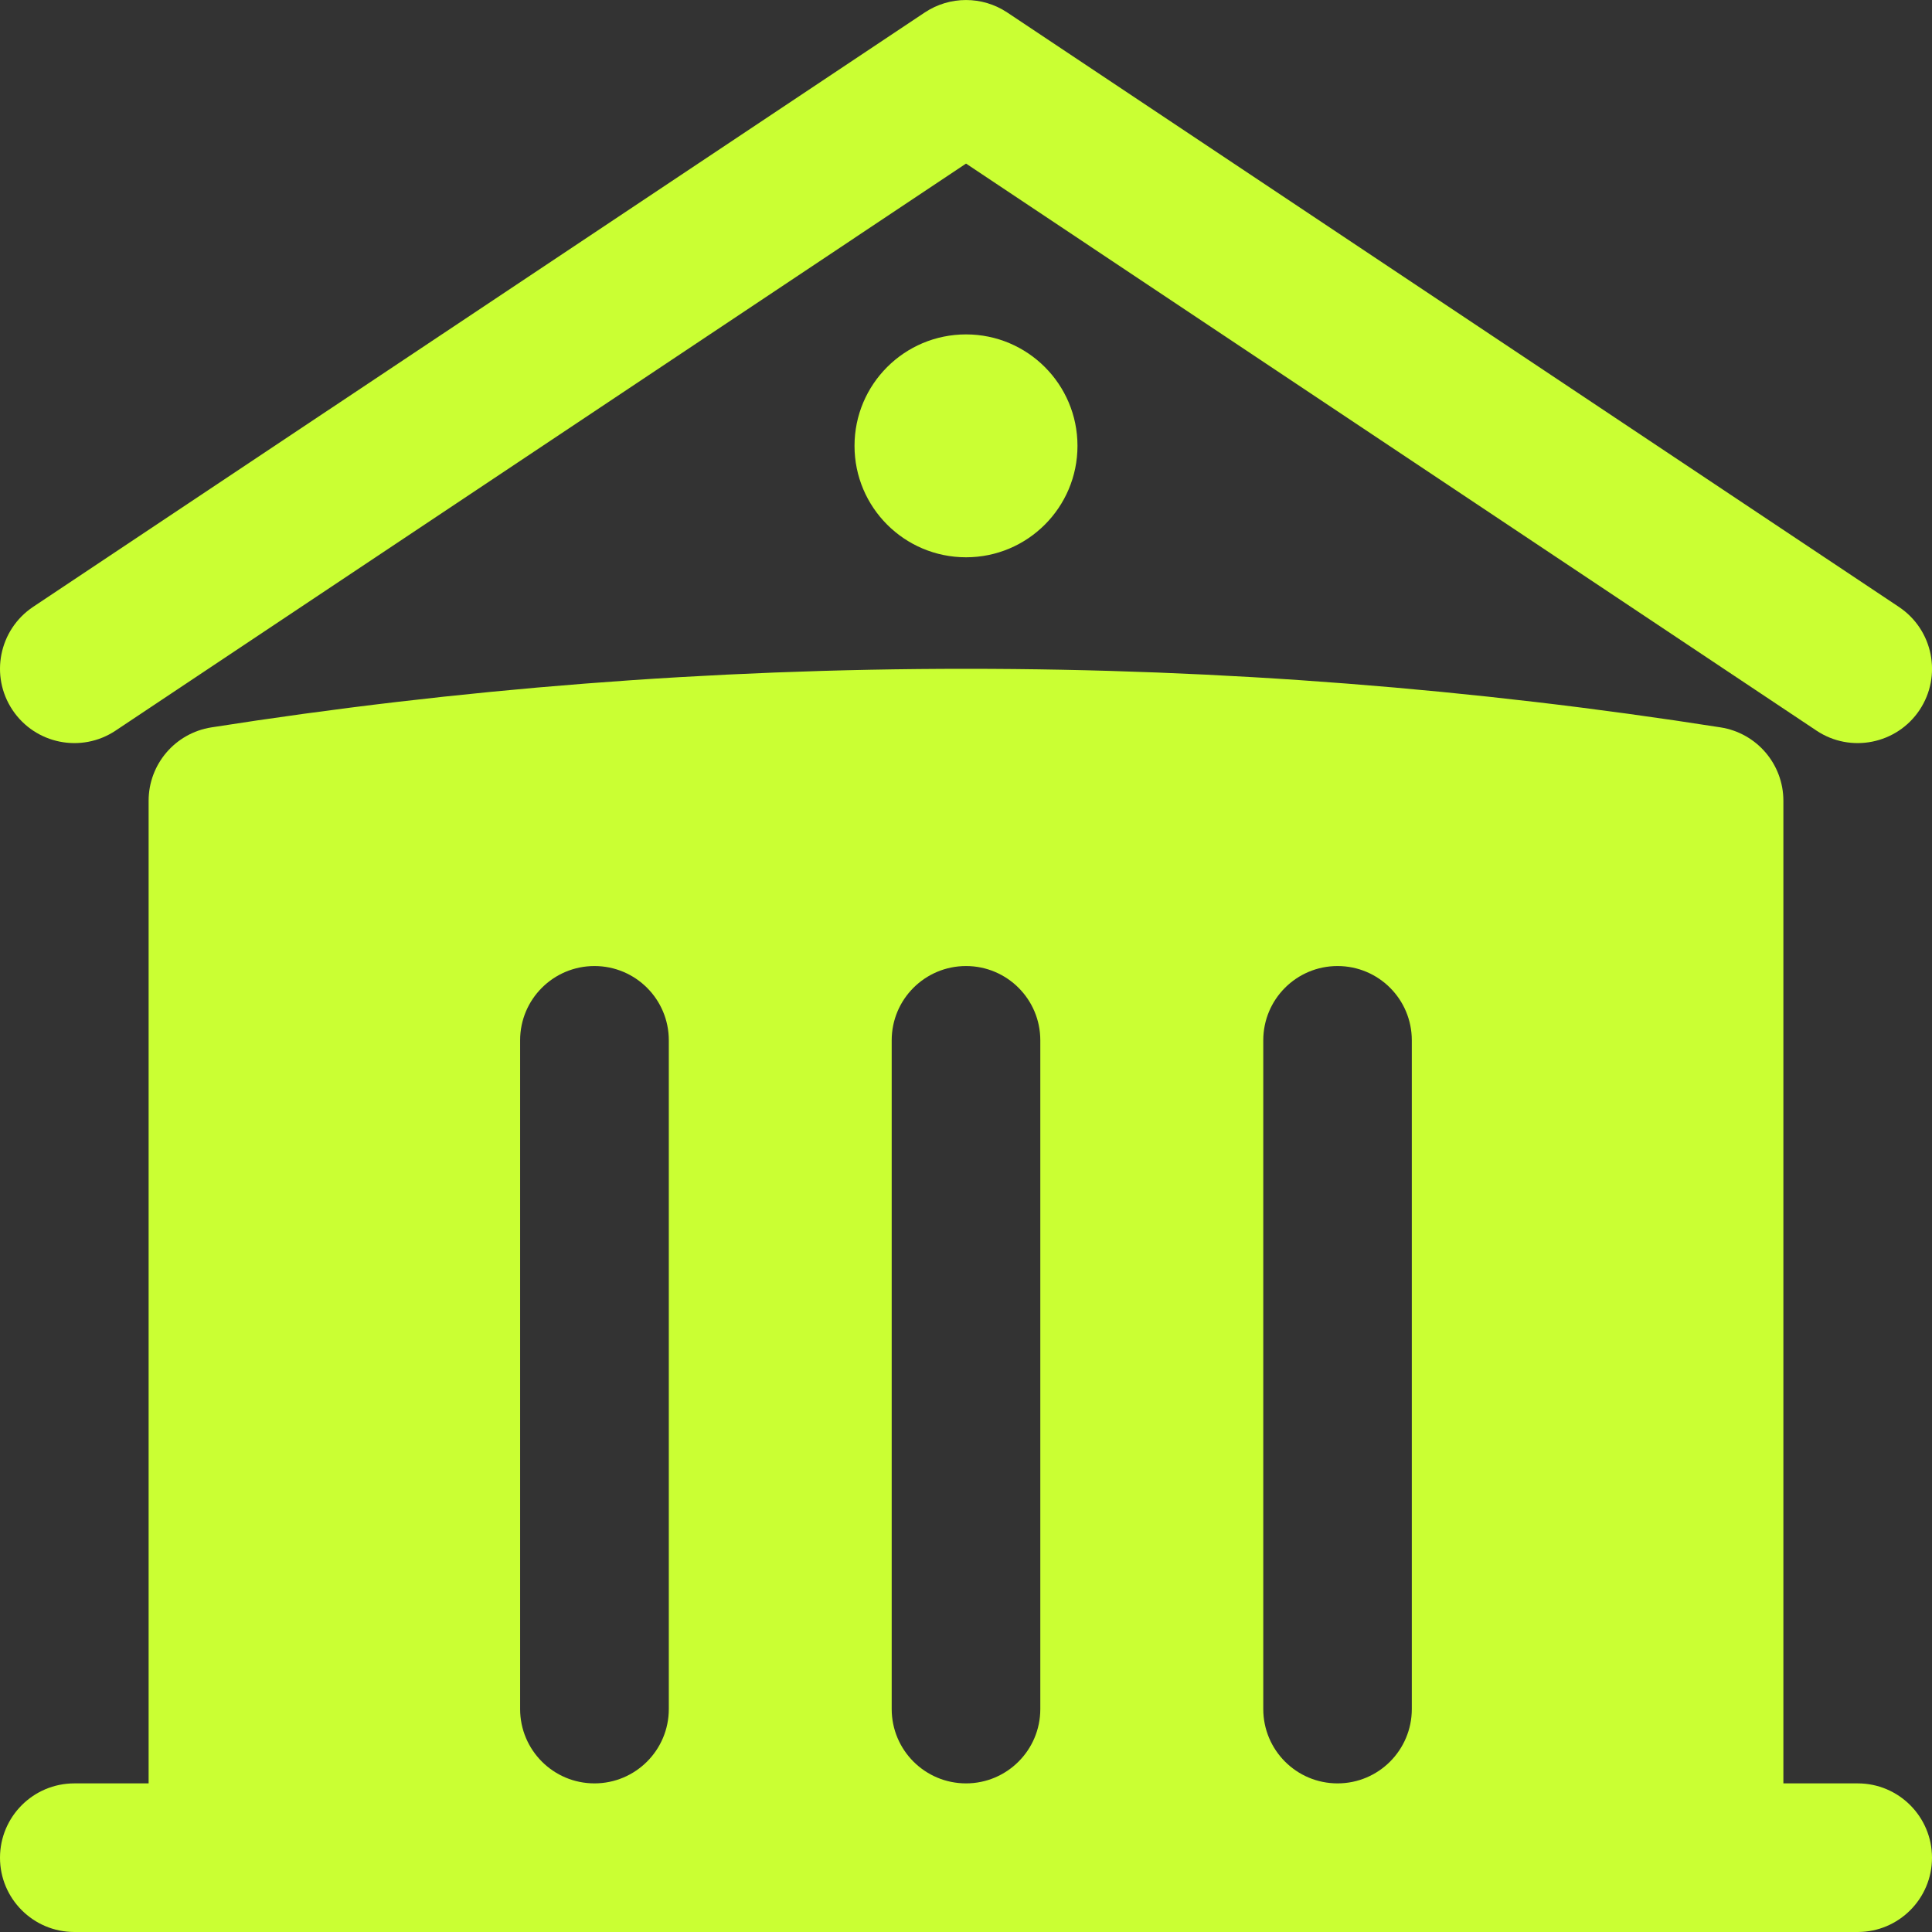 <svg width="24.375" height="24.375" viewBox="0 0 24.375 24.375" fill="none" xmlns="http://www.w3.org/2000/svg" xmlns:xlink="http://www.w3.org/1999/xlink">
	<rect x="0" y="0" width="24.375" height="24.375" fill="#333333" stroke="none"/>
	<desc>
			Created with Pixso.
	</desc>
	<defs/>
	<path id="Union" d="M11.668 0.157C11.982 -0.052 12.393 -0.052 12.707 0.157L23.957 7.657C24.389 7.945 24.505 8.527 24.218 8.958C23.931 9.388 23.348 9.505 22.918 9.218L12.188 2.064L1.458 9.218C1.027 9.505 0.445 9.388 0.158 8.958C-0.13 8.527 -0.013 7.945 0.417 7.657L11.668 0.157ZM13.594 5.625C13.594 6.402 12.964 7.031 12.188 7.031C11.411 7.031 10.781 6.402 10.781 5.625C10.781 4.848 11.411 4.219 12.188 4.219C12.964 4.219 13.594 4.848 13.594 5.625ZM22.5 10.103L22.5 22.5L23.438 22.5C23.955 22.5 24.375 22.92 24.375 23.438C24.375 23.955 23.955 24.375 23.438 24.375L0.938 24.375C0.42 24.375 0 23.955 0 23.438C0 22.92 0.42 22.5 0.938 22.5L1.875 22.5L1.875 10.103C1.875 9.641 2.211 9.249 2.667 9.177C5.77 8.69 8.949 8.438 12.188 8.438C15.426 8.438 18.605 8.69 21.708 9.177C22.164 9.249 22.5 9.641 22.5 10.103ZM8.438 13.125C8.438 12.607 8.018 12.188 7.5 12.188C6.982 12.188 6.562 12.607 6.562 13.125L6.562 21.562C6.562 22.08 6.982 22.5 7.5 22.5C8.018 22.5 8.438 22.08 8.438 21.562L8.438 13.125ZM13.125 13.125C13.125 12.607 12.705 12.188 12.188 12.188C11.67 12.188 11.25 12.607 11.25 13.125L11.25 21.562C11.25 22.08 11.67 22.5 12.188 22.5C12.705 22.5 13.125 22.08 13.125 21.562L13.125 13.125ZM16.875 12.188C17.393 12.188 17.812 12.607 17.812 13.125L17.812 21.562C17.812 22.08 17.393 22.5 16.875 22.5C16.357 22.5 15.938 22.08 15.938 21.562L15.938 13.125C15.938 12.607 16.357 12.188 16.875 12.188Z" fill="#CAFF33" fill-opacity="1" fill-rule="evenodd"/>
</svg>
